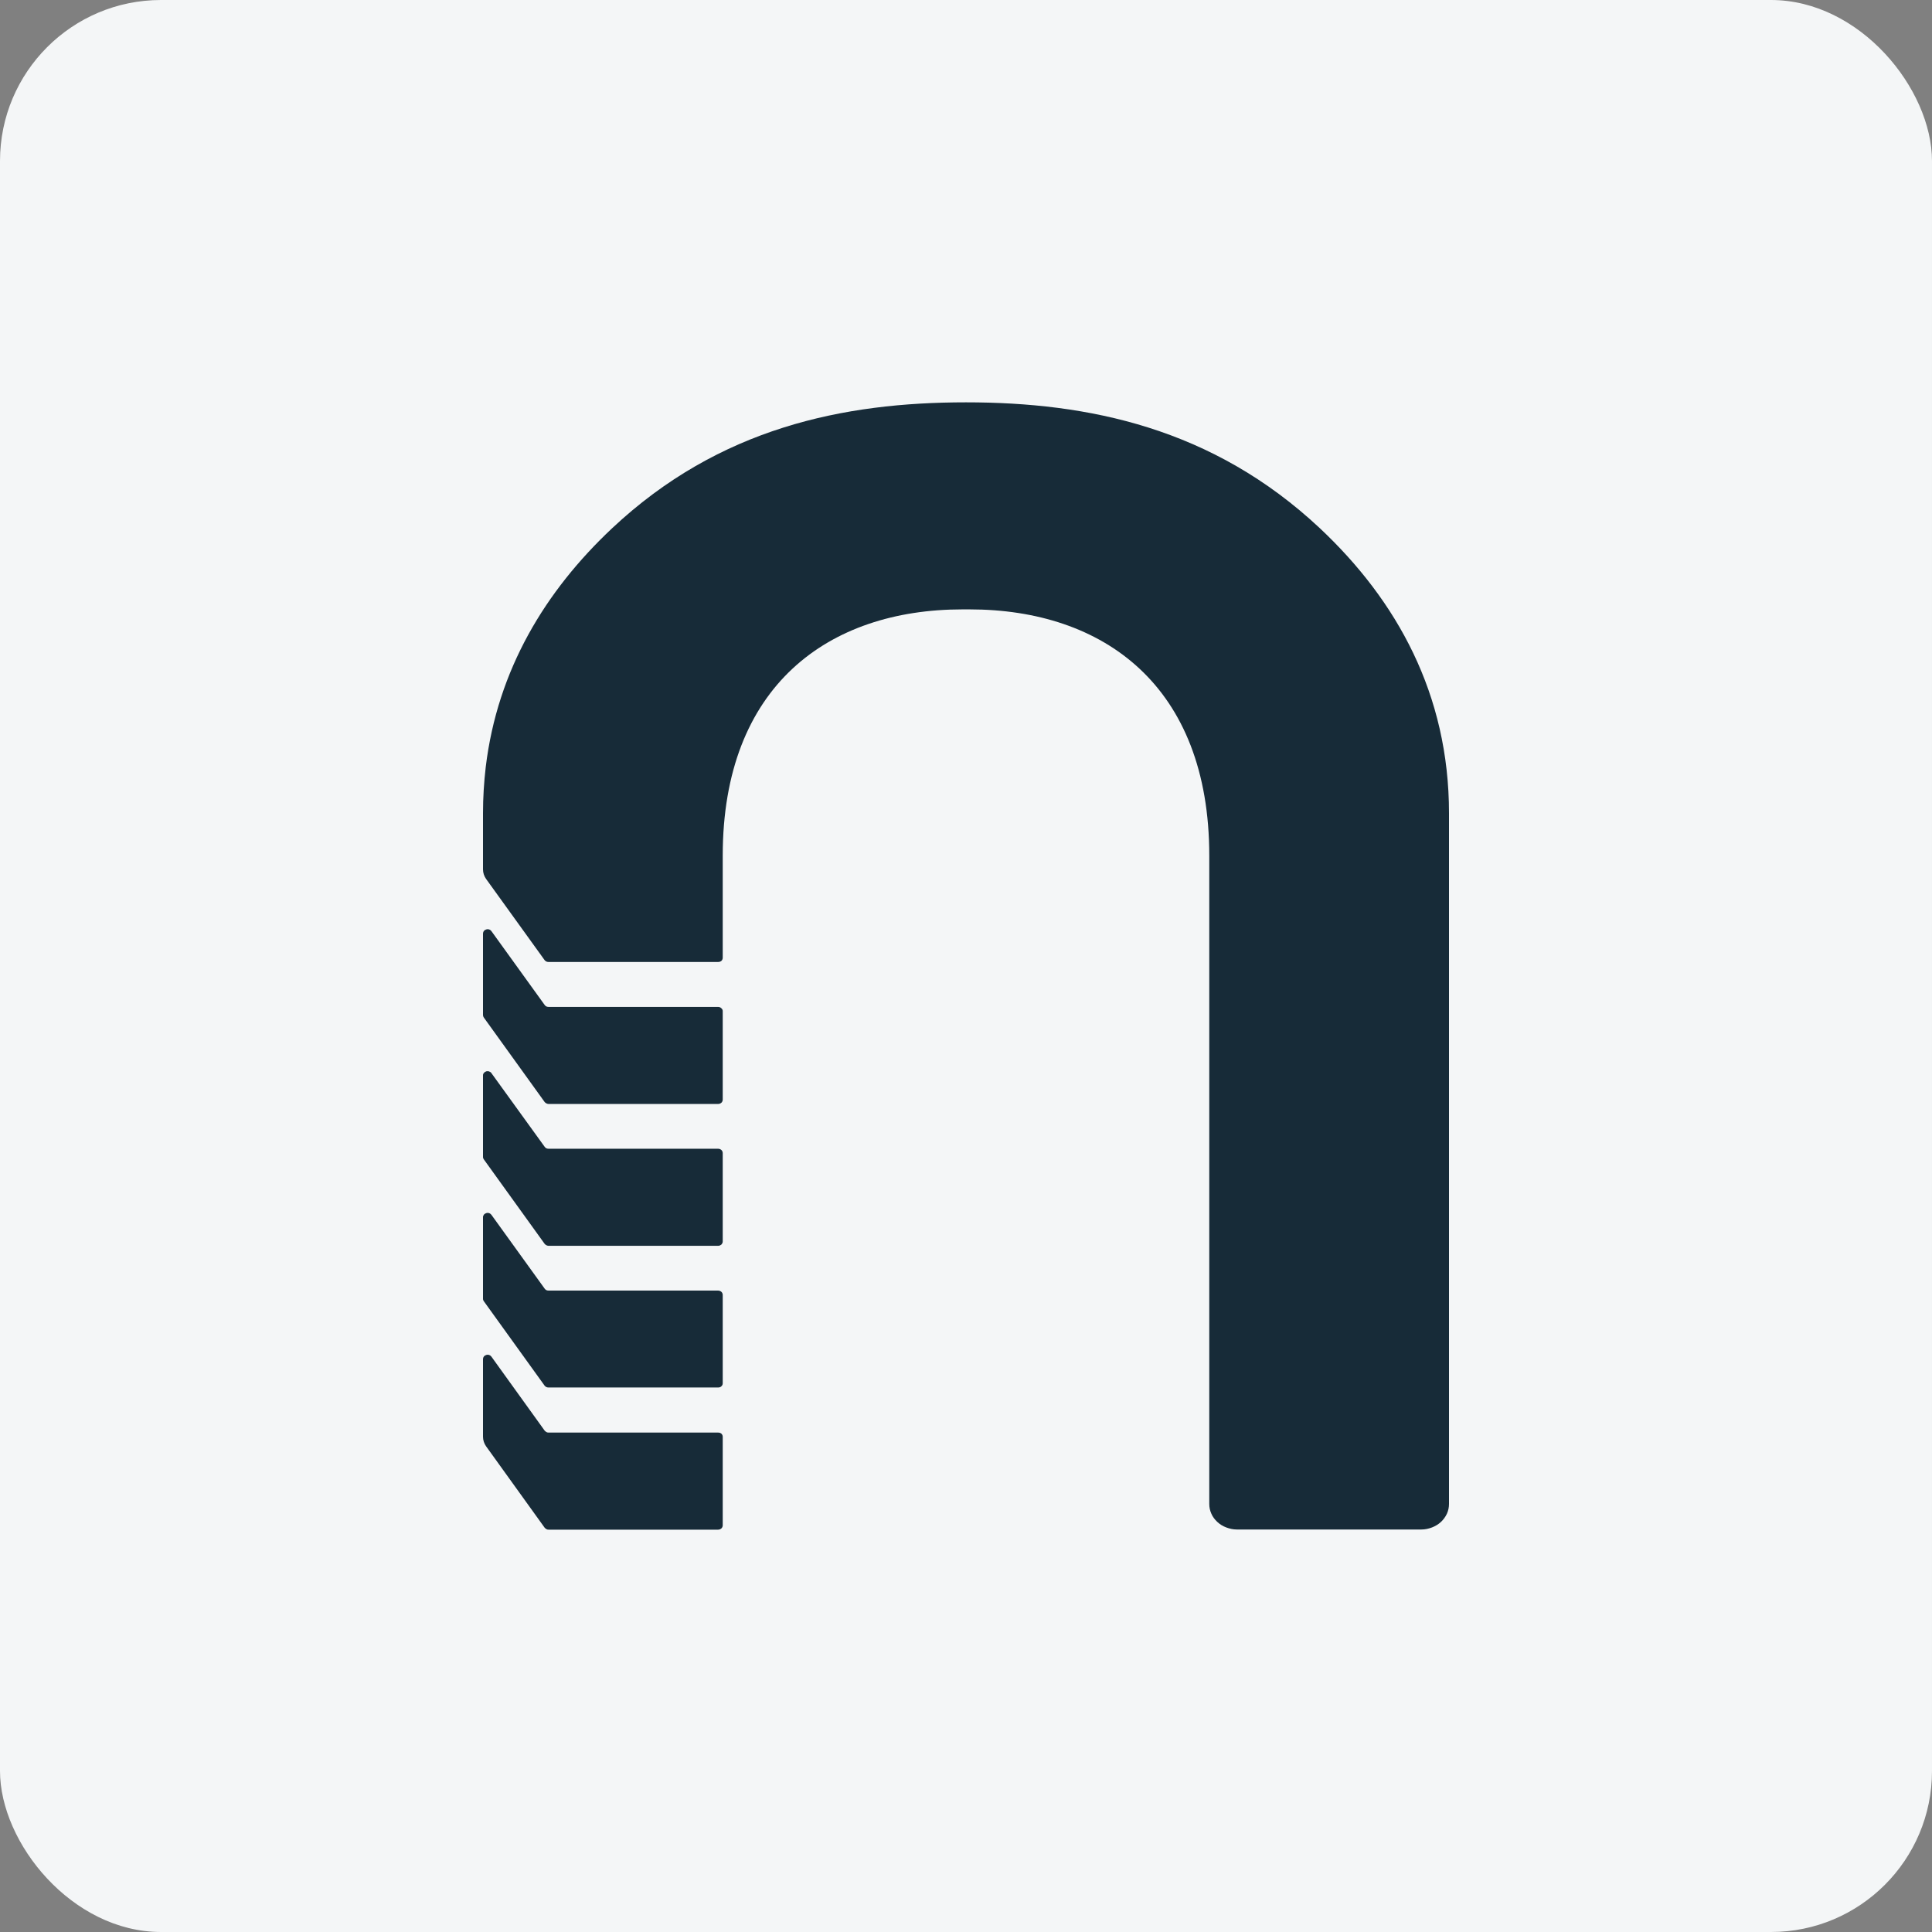 <svg width="12" height="12" viewBox="0 0 12 12" fill="none" xmlns="http://www.w3.org/2000/svg">
<rect x="0" y="0" width="12" height="12" fill="#808080" stroke="none"/>
<rect width="12" height="12" rx="1" fill="#F4F6F7"/>
<path d="M8.198 3.281C7.532 2.657 6.759 2.499 6 2.499C5.241 2.499 4.468 2.656 3.802 3.281C3.388 3.67 3.09 4.159 3.017 4.764C3.006 4.859 3 4.954 3 5.05V5.4C3 5.421 3.007 5.442 3.019 5.459L3.383 5.964C3.386 5.967 3.389 5.97 3.393 5.972C3.397 5.974 3.402 5.975 3.407 5.975H4.46C4.468 5.975 4.475 5.973 4.481 5.968C4.486 5.963 4.489 5.956 4.489 5.949V5.315C4.489 4.259 5.146 3.785 5.978 3.785H6.022C6.854 3.785 7.511 4.259 7.511 5.315V9.341C7.511 9.362 7.515 9.382 7.524 9.402C7.532 9.421 7.545 9.438 7.561 9.453C7.577 9.468 7.595 9.479 7.616 9.487C7.637 9.495 7.659 9.5 7.682 9.5H8.829C8.852 9.5 8.874 9.495 8.895 9.487C8.915 9.479 8.934 9.468 8.95 9.453C8.966 9.438 8.978 9.421 8.987 9.402C8.996 9.382 9 9.362 9 9.341V5.051C9 4.312 8.676 3.73 8.198 3.281Z" fill="#172B38"/>
<path d="M3 5.798V6.305C3 6.31 3.002 6.316 3.005 6.32L3.383 6.845C3.386 6.848 3.389 6.851 3.393 6.853C3.397 6.855 3.402 6.857 3.407 6.857H4.46C4.468 6.857 4.475 6.854 4.481 6.849C4.486 6.844 4.489 6.837 4.489 6.83V6.28C4.489 6.273 4.486 6.267 4.48 6.262C4.475 6.257 4.468 6.254 4.46 6.254H3.407C3.402 6.254 3.397 6.253 3.393 6.251C3.389 6.249 3.386 6.246 3.383 6.242L3.052 5.783C3.049 5.779 3.044 5.775 3.038 5.773C3.032 5.771 3.026 5.771 3.02 5.773C3.014 5.775 3.009 5.778 3.006 5.782C3.002 5.787 3 5.793 3 5.798Z" fill="#172B38"/>
<path d="M3 8.441V8.924C3 8.945 3.007 8.966 3.019 8.983L3.383 9.489C3.386 9.492 3.389 9.495 3.393 9.497C3.397 9.5 3.402 9.501 3.407 9.501H4.46C4.468 9.501 4.475 9.498 4.481 9.493C4.486 9.488 4.489 9.481 4.489 9.474V8.924C4.489 8.917 4.486 8.91 4.481 8.905C4.475 8.9 4.468 8.898 4.46 8.898H3.407C3.402 8.898 3.397 8.897 3.393 8.894C3.389 8.892 3.386 8.889 3.383 8.886L3.052 8.426C3.049 8.422 3.044 8.418 3.038 8.416C3.032 8.414 3.026 8.414 3.02 8.416C3.014 8.418 3.009 8.421 3.006 8.425C3.002 8.43 3 8.436 3 8.441Z" fill="#172B38"/>
<path d="M3 7.56V8.067C3 8.073 3.002 8.078 3.005 8.082L3.383 8.607C3.386 8.61 3.389 8.613 3.393 8.615C3.397 8.617 3.402 8.618 3.407 8.618H4.46C4.468 8.618 4.475 8.616 4.48 8.611C4.486 8.606 4.489 8.599 4.489 8.592V8.043C4.489 8.036 4.486 8.029 4.481 8.024C4.475 8.019 4.468 8.016 4.46 8.016H3.407C3.402 8.016 3.397 8.015 3.393 8.013C3.389 8.011 3.386 8.008 3.383 8.004L3.052 7.545C3.049 7.541 3.044 7.537 3.038 7.535C3.032 7.533 3.026 7.533 3.02 7.535C3.014 7.537 3.009 7.54 3.006 7.544C3.002 7.549 3 7.554 3 7.56Z" fill="#172B38"/>
<path d="M3 6.679V7.186C3 7.192 3.002 7.197 3.005 7.201L3.383 7.726C3.386 7.729 3.389 7.732 3.393 7.734C3.397 7.736 3.402 7.738 3.407 7.738H4.46C4.464 7.738 4.468 7.737 4.471 7.736C4.475 7.734 4.478 7.732 4.481 7.73C4.483 7.727 4.485 7.724 4.487 7.721C4.488 7.718 4.489 7.715 4.489 7.711V7.162C4.489 7.155 4.486 7.148 4.481 7.143C4.475 7.138 4.468 7.135 4.46 7.135H3.407C3.402 7.135 3.397 7.134 3.393 7.132C3.389 7.13 3.386 7.127 3.383 7.123L3.052 6.665C3.049 6.66 3.044 6.657 3.038 6.655C3.033 6.653 3.026 6.653 3.021 6.654C3.015 6.656 3.01 6.659 3.006 6.664C3.002 6.668 3 6.673 3 6.679Z" fill="#172B38"/>
</svg>

